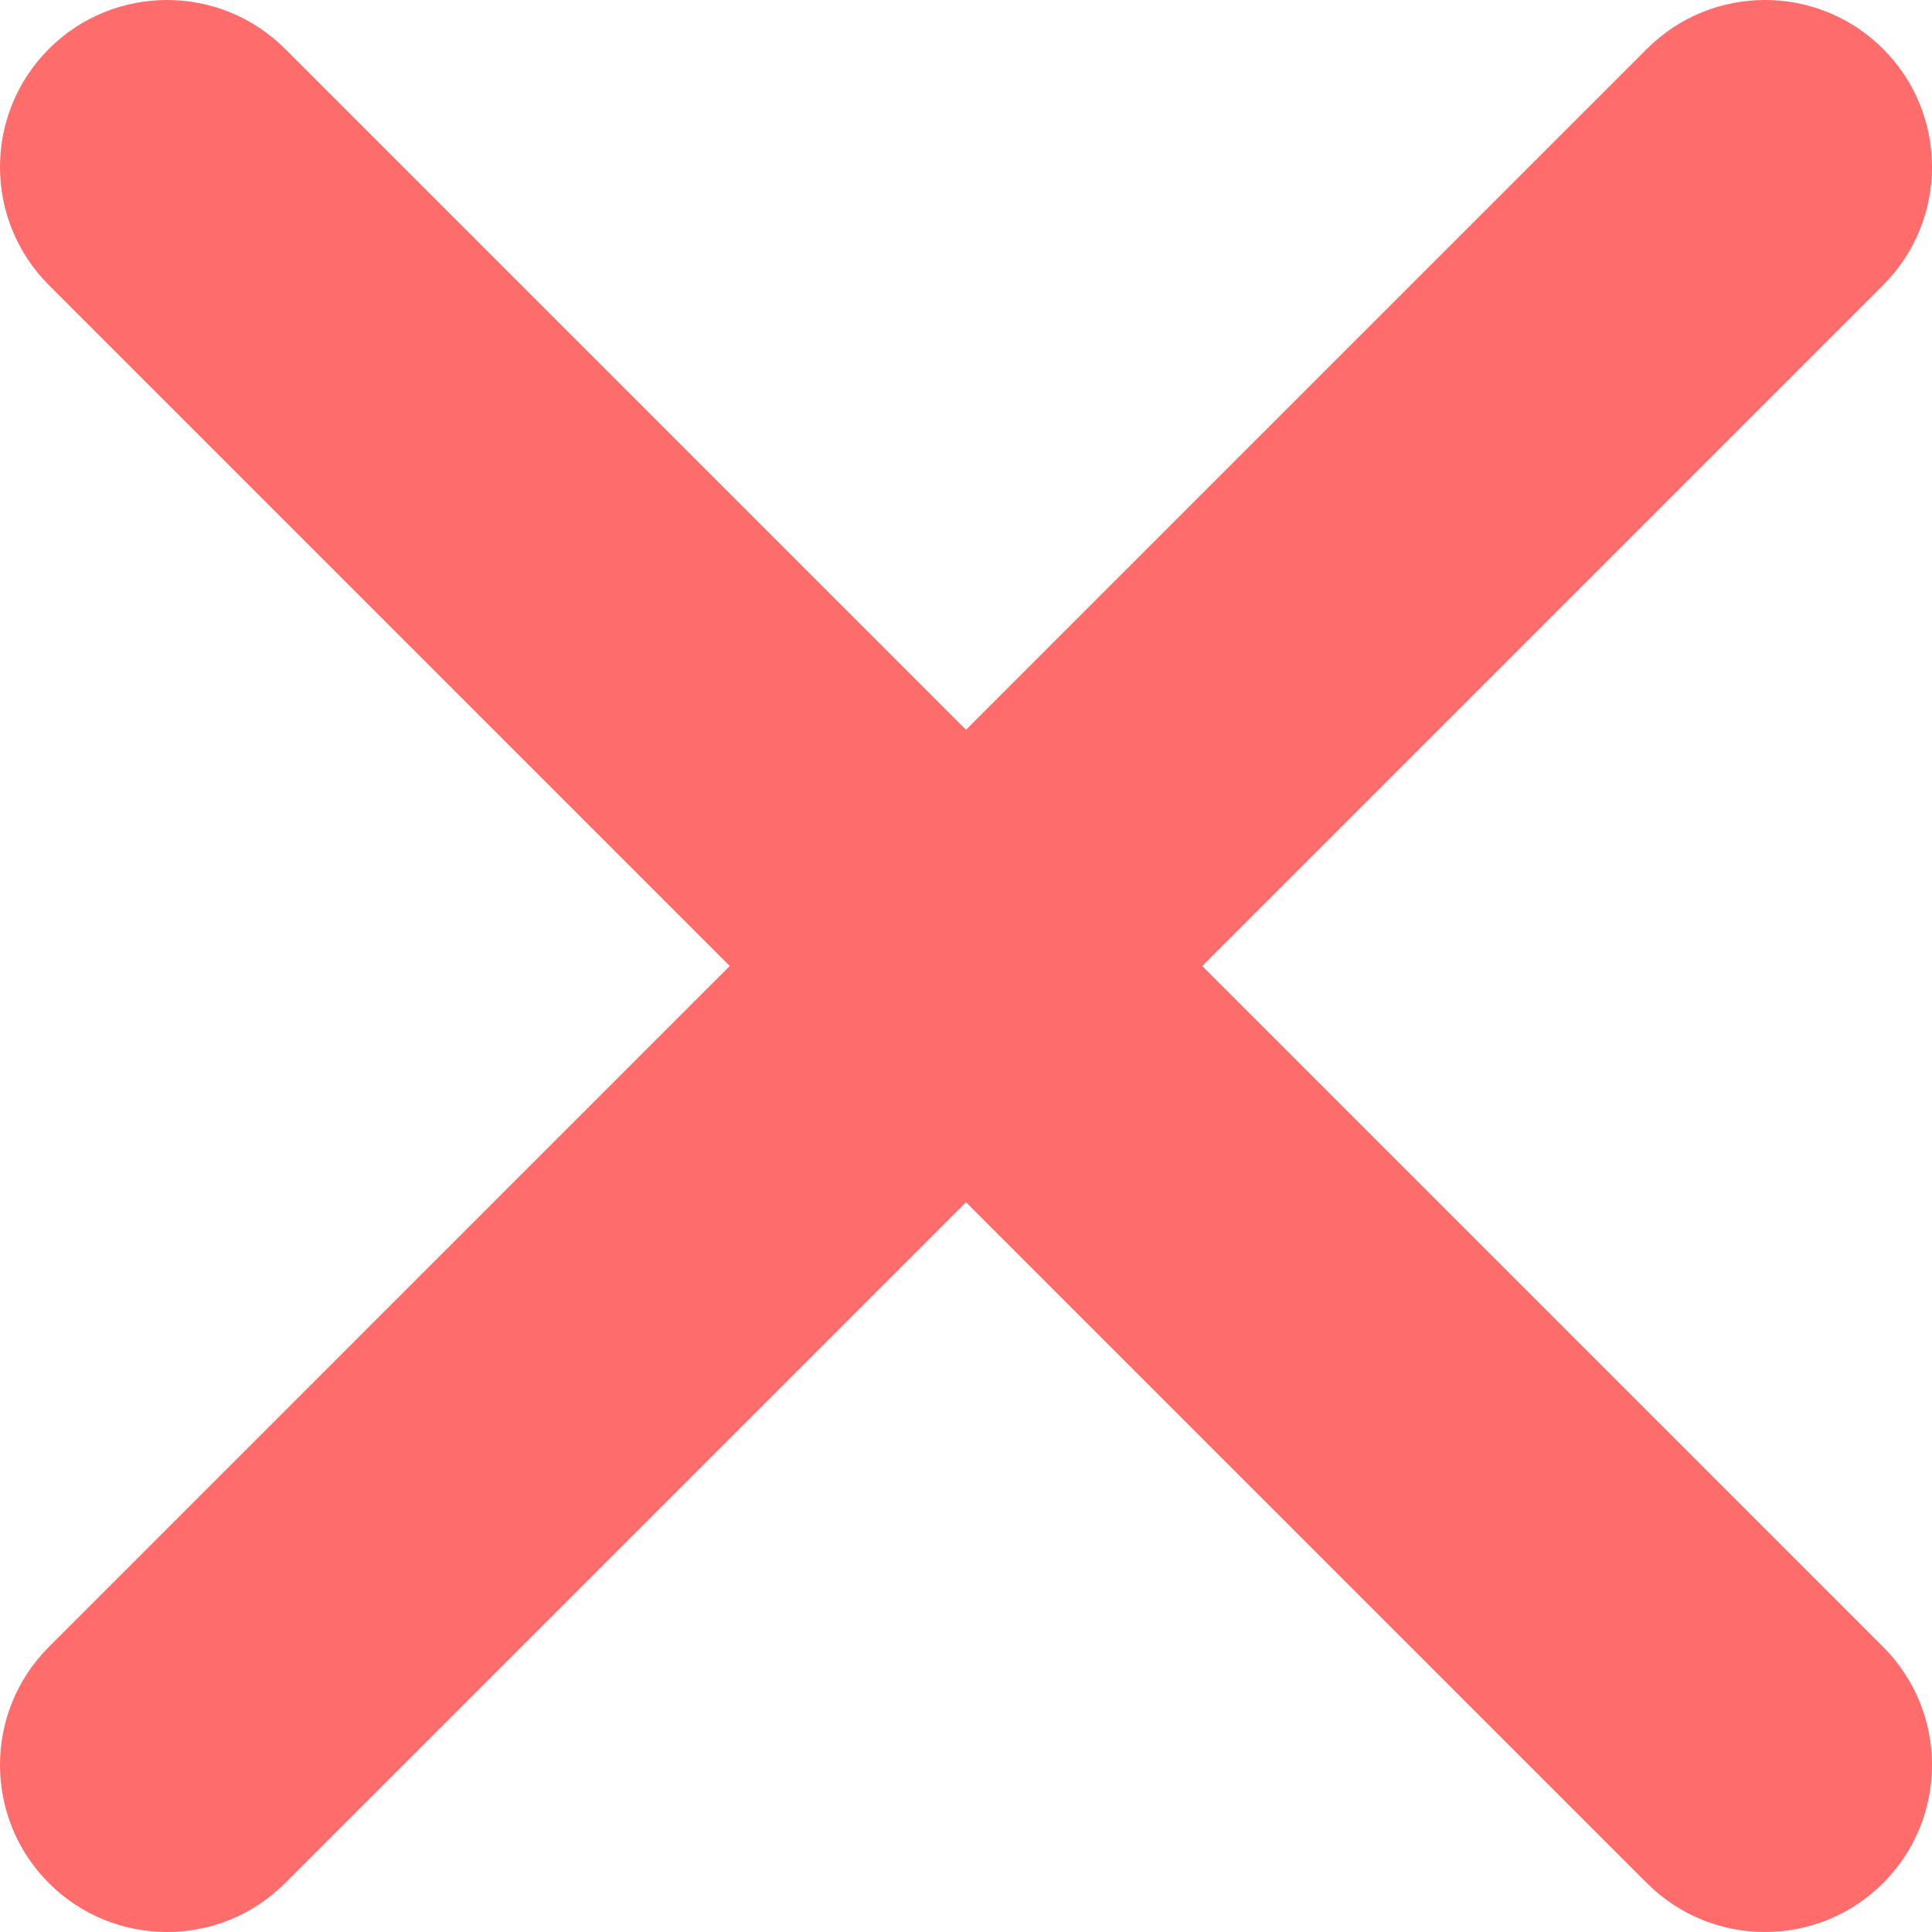 <?xml version="1.0" encoding="UTF-8" standalone="no"?><!-- Generator: Gravit.io --><svg xmlns="http://www.w3.org/2000/svg" xmlns:xlink="http://www.w3.org/1999/xlink" style="isolation:isolate" viewBox="0 0 100 100" width="100pt" height="100pt"><defs><clipPath id="_clipPath_NgrQg8OxGNvgPfVJARroQo05qobraMAl"><rect width="100" height="100"/></clipPath></defs><g clip-path="url(#_clipPath_NgrQg8OxGNvgPfVJARroQo05qobraMAl)"><path d=" M 50 37.772 L 14.758 2.531 C 11.384 -0.844 5.905 -0.844 2.531 2.531 L 2.531 2.531 C -0.844 5.905 -0.844 11.384 2.531 14.758 L 37.772 50 L 2.531 85.242 C -0.844 88.616 -0.844 94.095 2.531 97.469 L 2.531 97.469 C 5.905 100.844 11.384 100.844 14.758 97.469 L 50 62.228 L 85.242 97.469 C 88.616 100.844 94.095 100.844 97.469 97.469 L 97.469 97.469 C 100.844 94.095 100.844 88.616 97.469 85.242 L 62.228 50 L 97.469 14.758 C 100.844 11.384 100.844 5.905 97.469 2.531 L 97.469 2.531 C 94.095 -0.844 88.616 -0.844 85.242 2.531 L 50 37.772 Z " fill-rule="evenodd" fill="rgb(255,108,108)"/></g></svg>